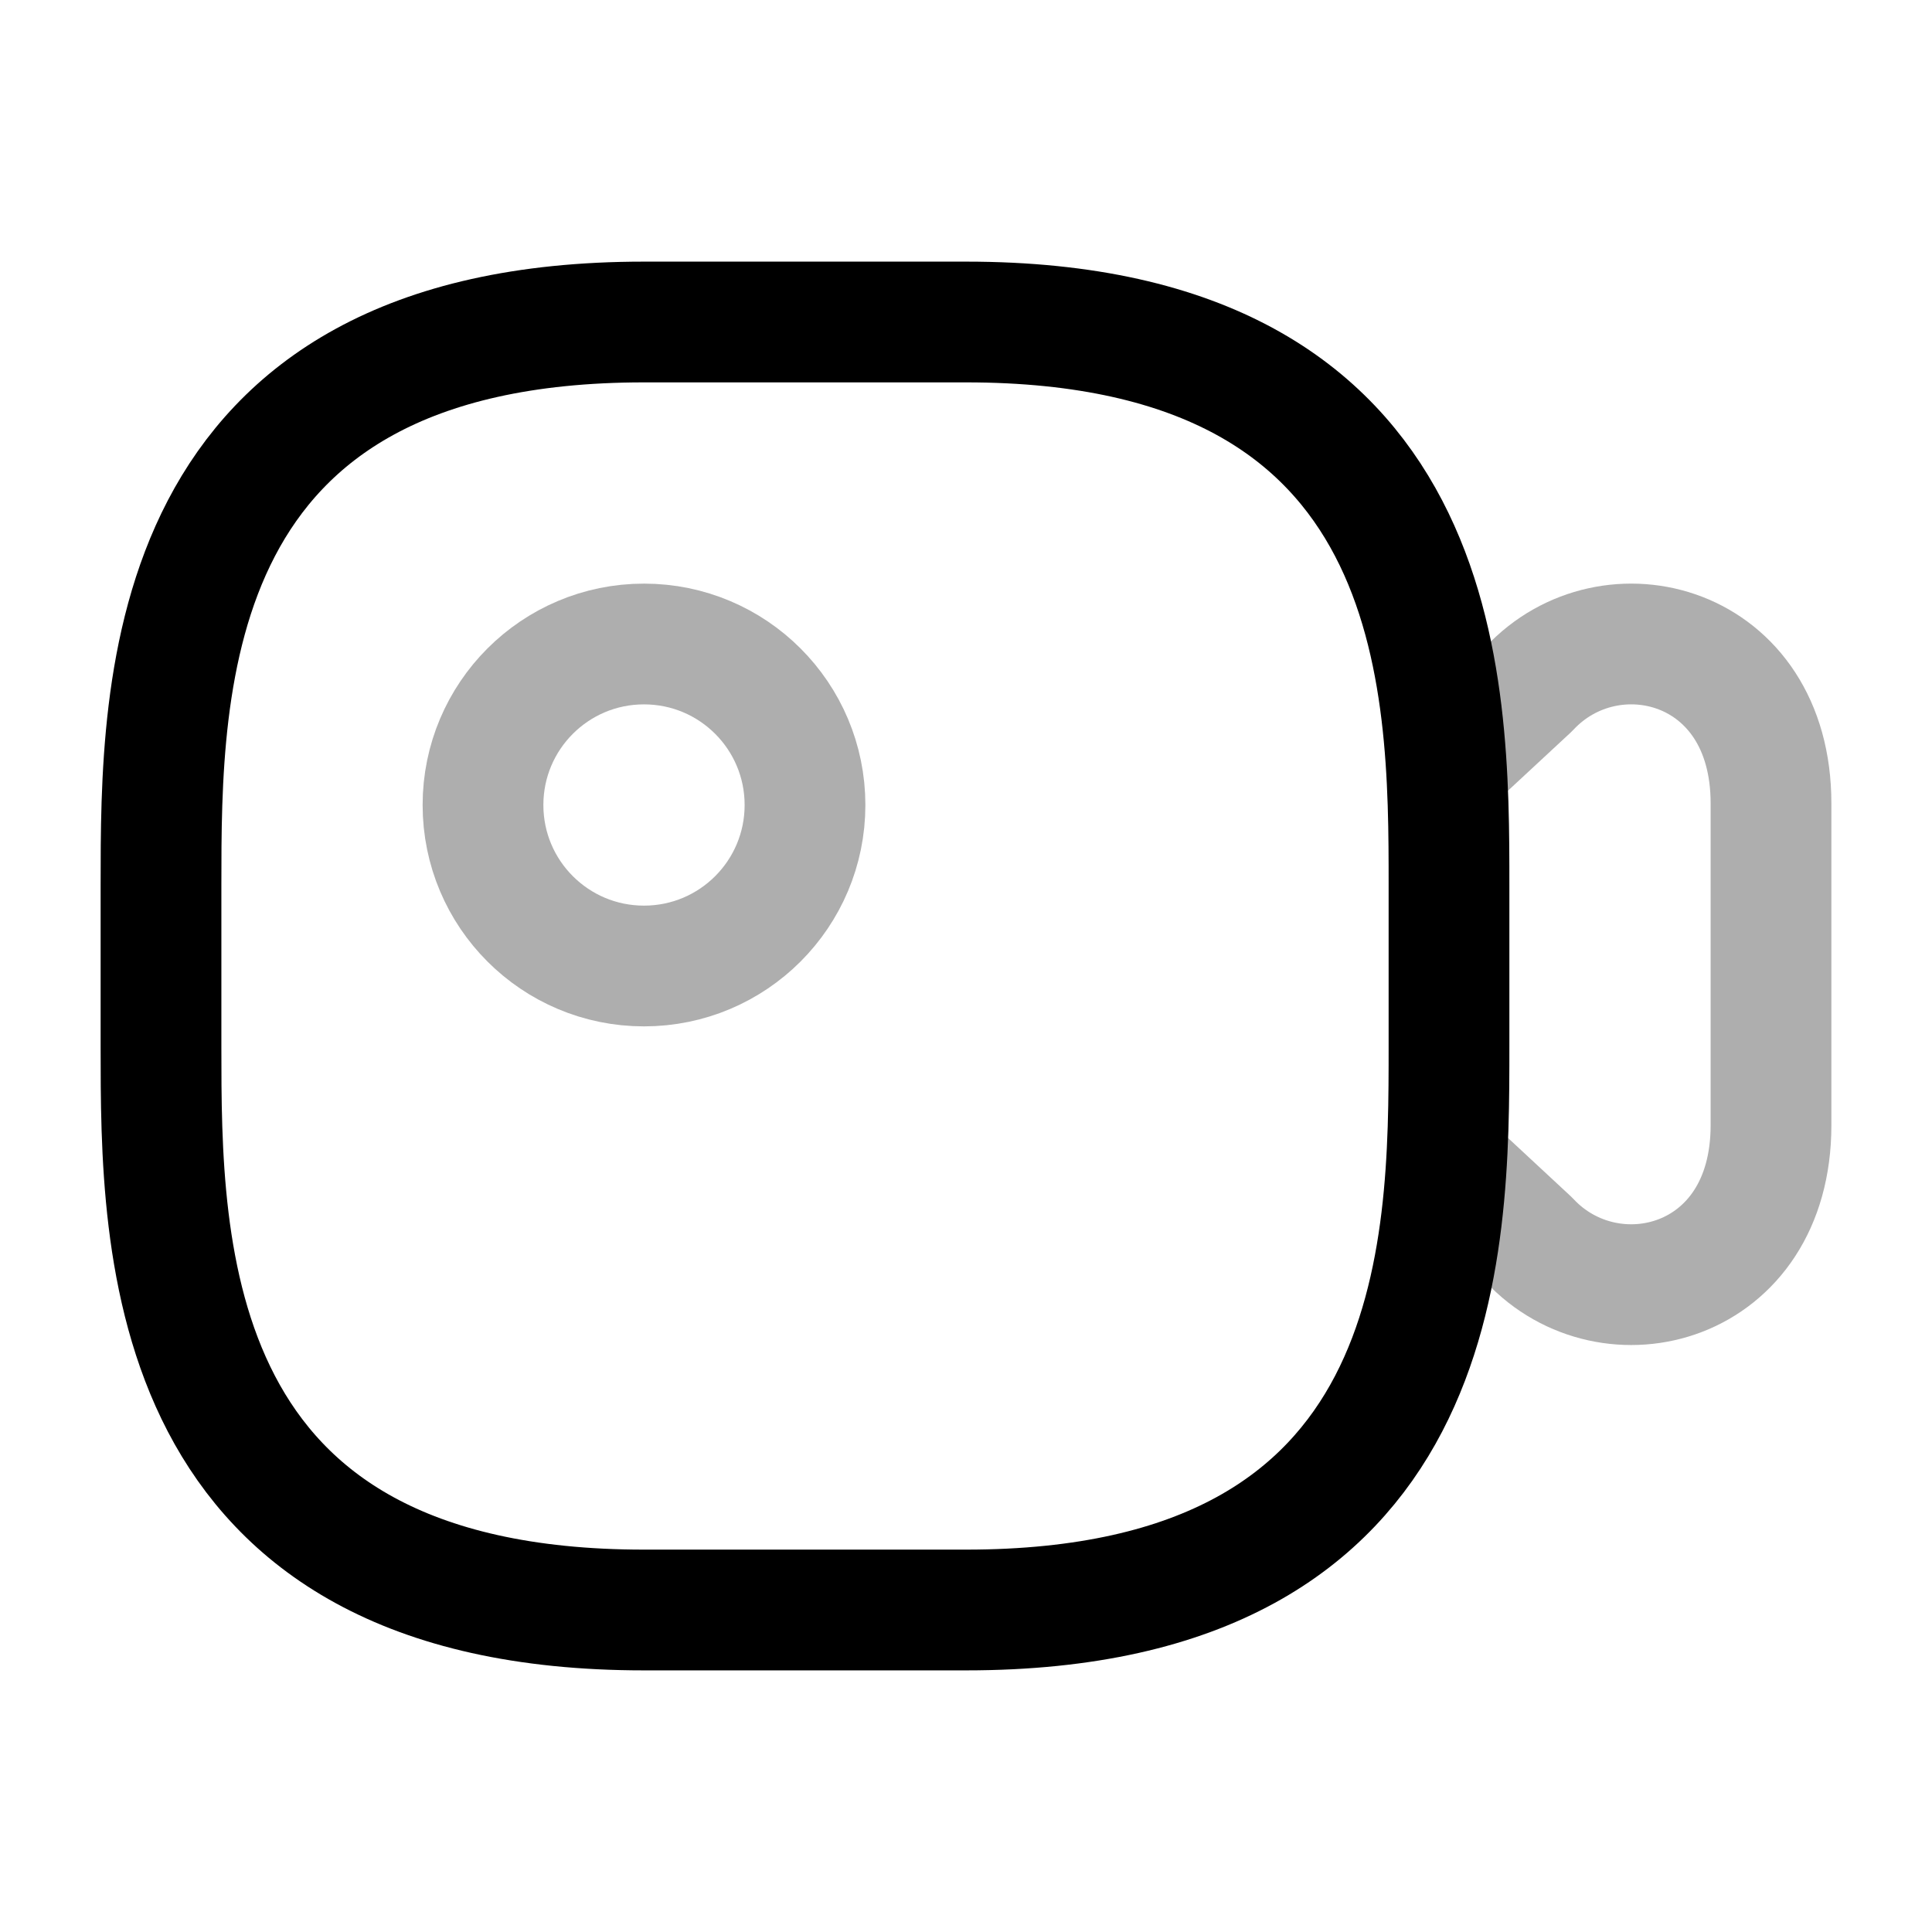<svg width="24" height="24" viewBox="0 0 24 24" fill="none" xmlns="http://www.w3.org/2000/svg">
<path d="M2 11V13C2 15.5 2 20 8 20H12C18 20 18 15.5 18 13V11C18 8.5 18 4 12 4H8C2 4 2 8.5 2 11Z" stroke="black" stroke-width="1.5" stroke-linecap="round"/>
<path opacity="0.32" d="M6 10C6 11.105 6.895 12 8 12C9.105 12 10 11.105 10 10C10 8.895 9.105 8 8 8C6.895 8 6 8.895 6 10Z" stroke="black" stroke-width="1.5" stroke-linecap="round"/>
<path opacity="0.32" d="M18 9.479L19 8.551C20 7.479 22 7.979 22 9.979V13.979C22 15.979 20 16.479 19 15.408L18 14.479" stroke="black" stroke-width="1.5" stroke-linecap="round" stroke-linejoin="round"/>
</svg>
